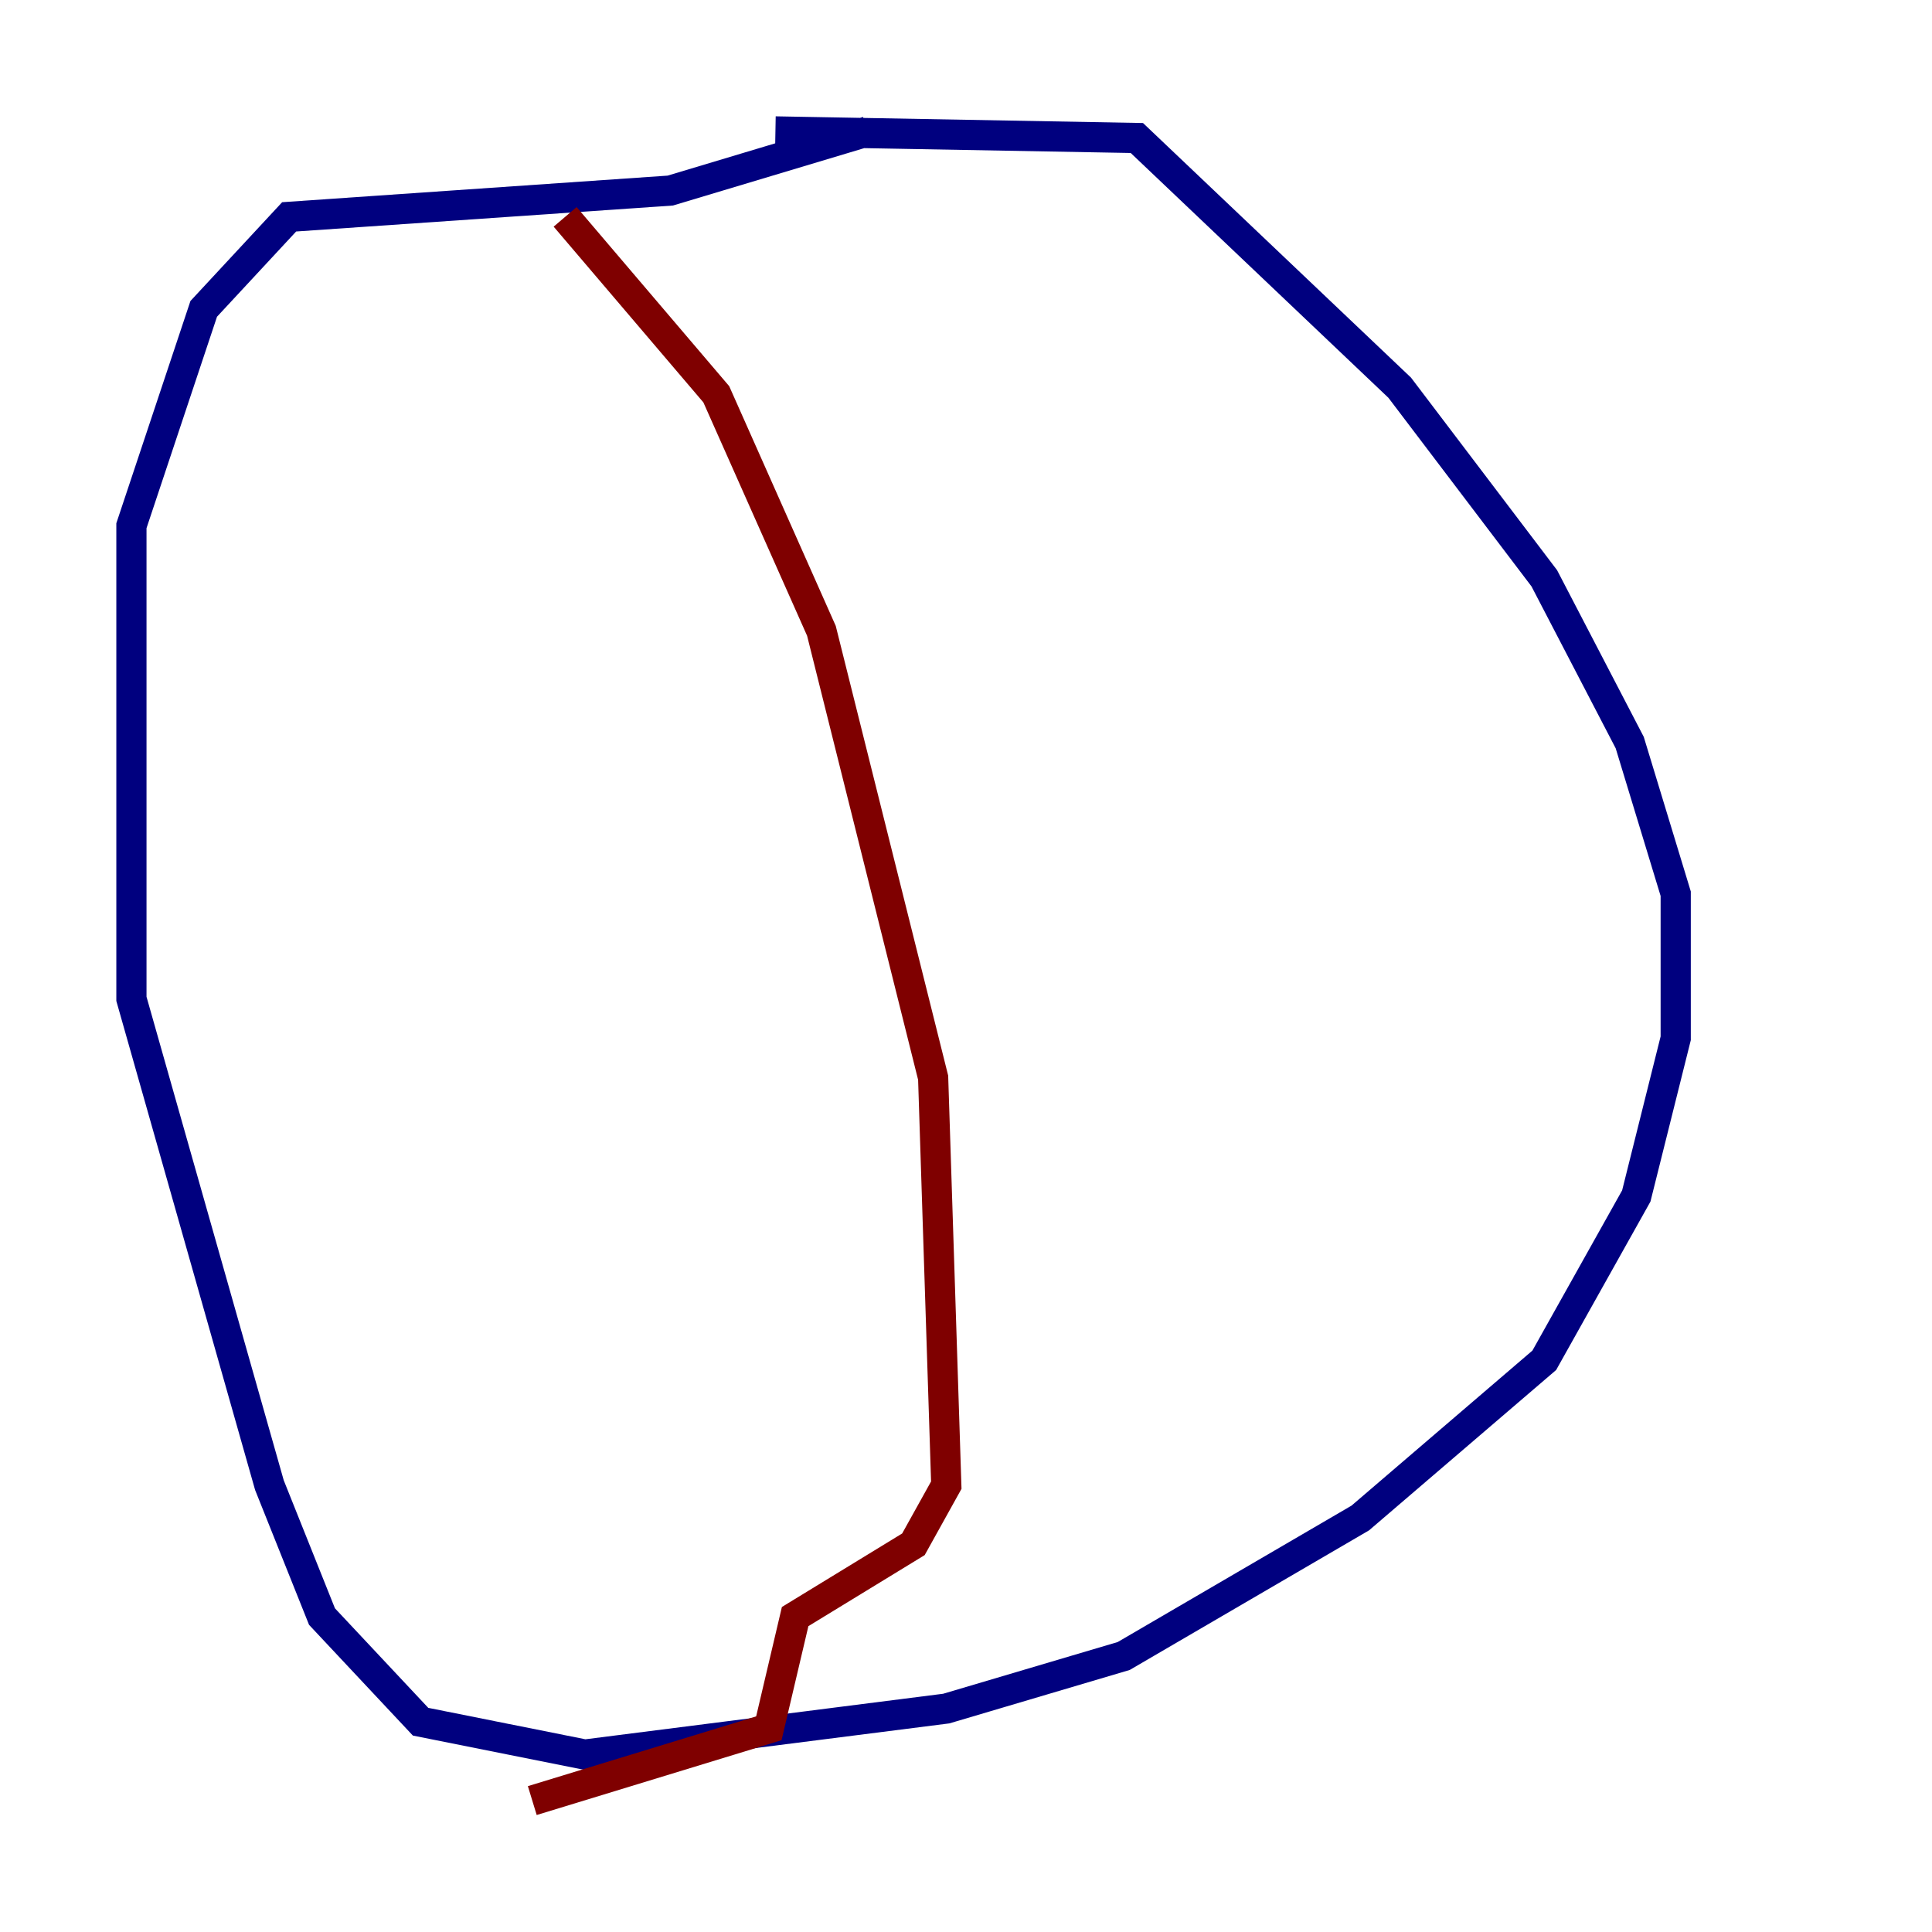 <?xml version="1.0" encoding="utf-8" ?>
<svg baseProfile="tiny" height="128" version="1.2" viewBox="0,0,128,128" width="128" xmlns="http://www.w3.org/2000/svg" xmlns:ev="http://www.w3.org/2001/xml-events" xmlns:xlink="http://www.w3.org/1999/xlink"><defs /><polyline fill="none" points="57.469,8.707 44.408,12.626 19.157,14.367 13.497,20.463 8.707,34.83 8.707,66.177 17.85,98.395 21.333,107.102 27.864,114.068 38.748,116.245 62.694,113.197 74.449,109.714 90.122,100.571 102.313,90.122 108.408,79.238 111.02,68.789 111.02,59.211 107.973,49.197 102.313,38.313 92.735,25.687 75.32,9.143 51.374,8.707" stroke="#00007f" stroke-width="2" /><polyline fill="none" points="37.442,14.367 47.456,26.122 54.422,41.796 61.823,71.401 62.694,98.395 60.517,102.313 52.68,107.102 50.939,114.503 35.265,119.293" stroke="#7f0000" stroke-width="2" /></svg>